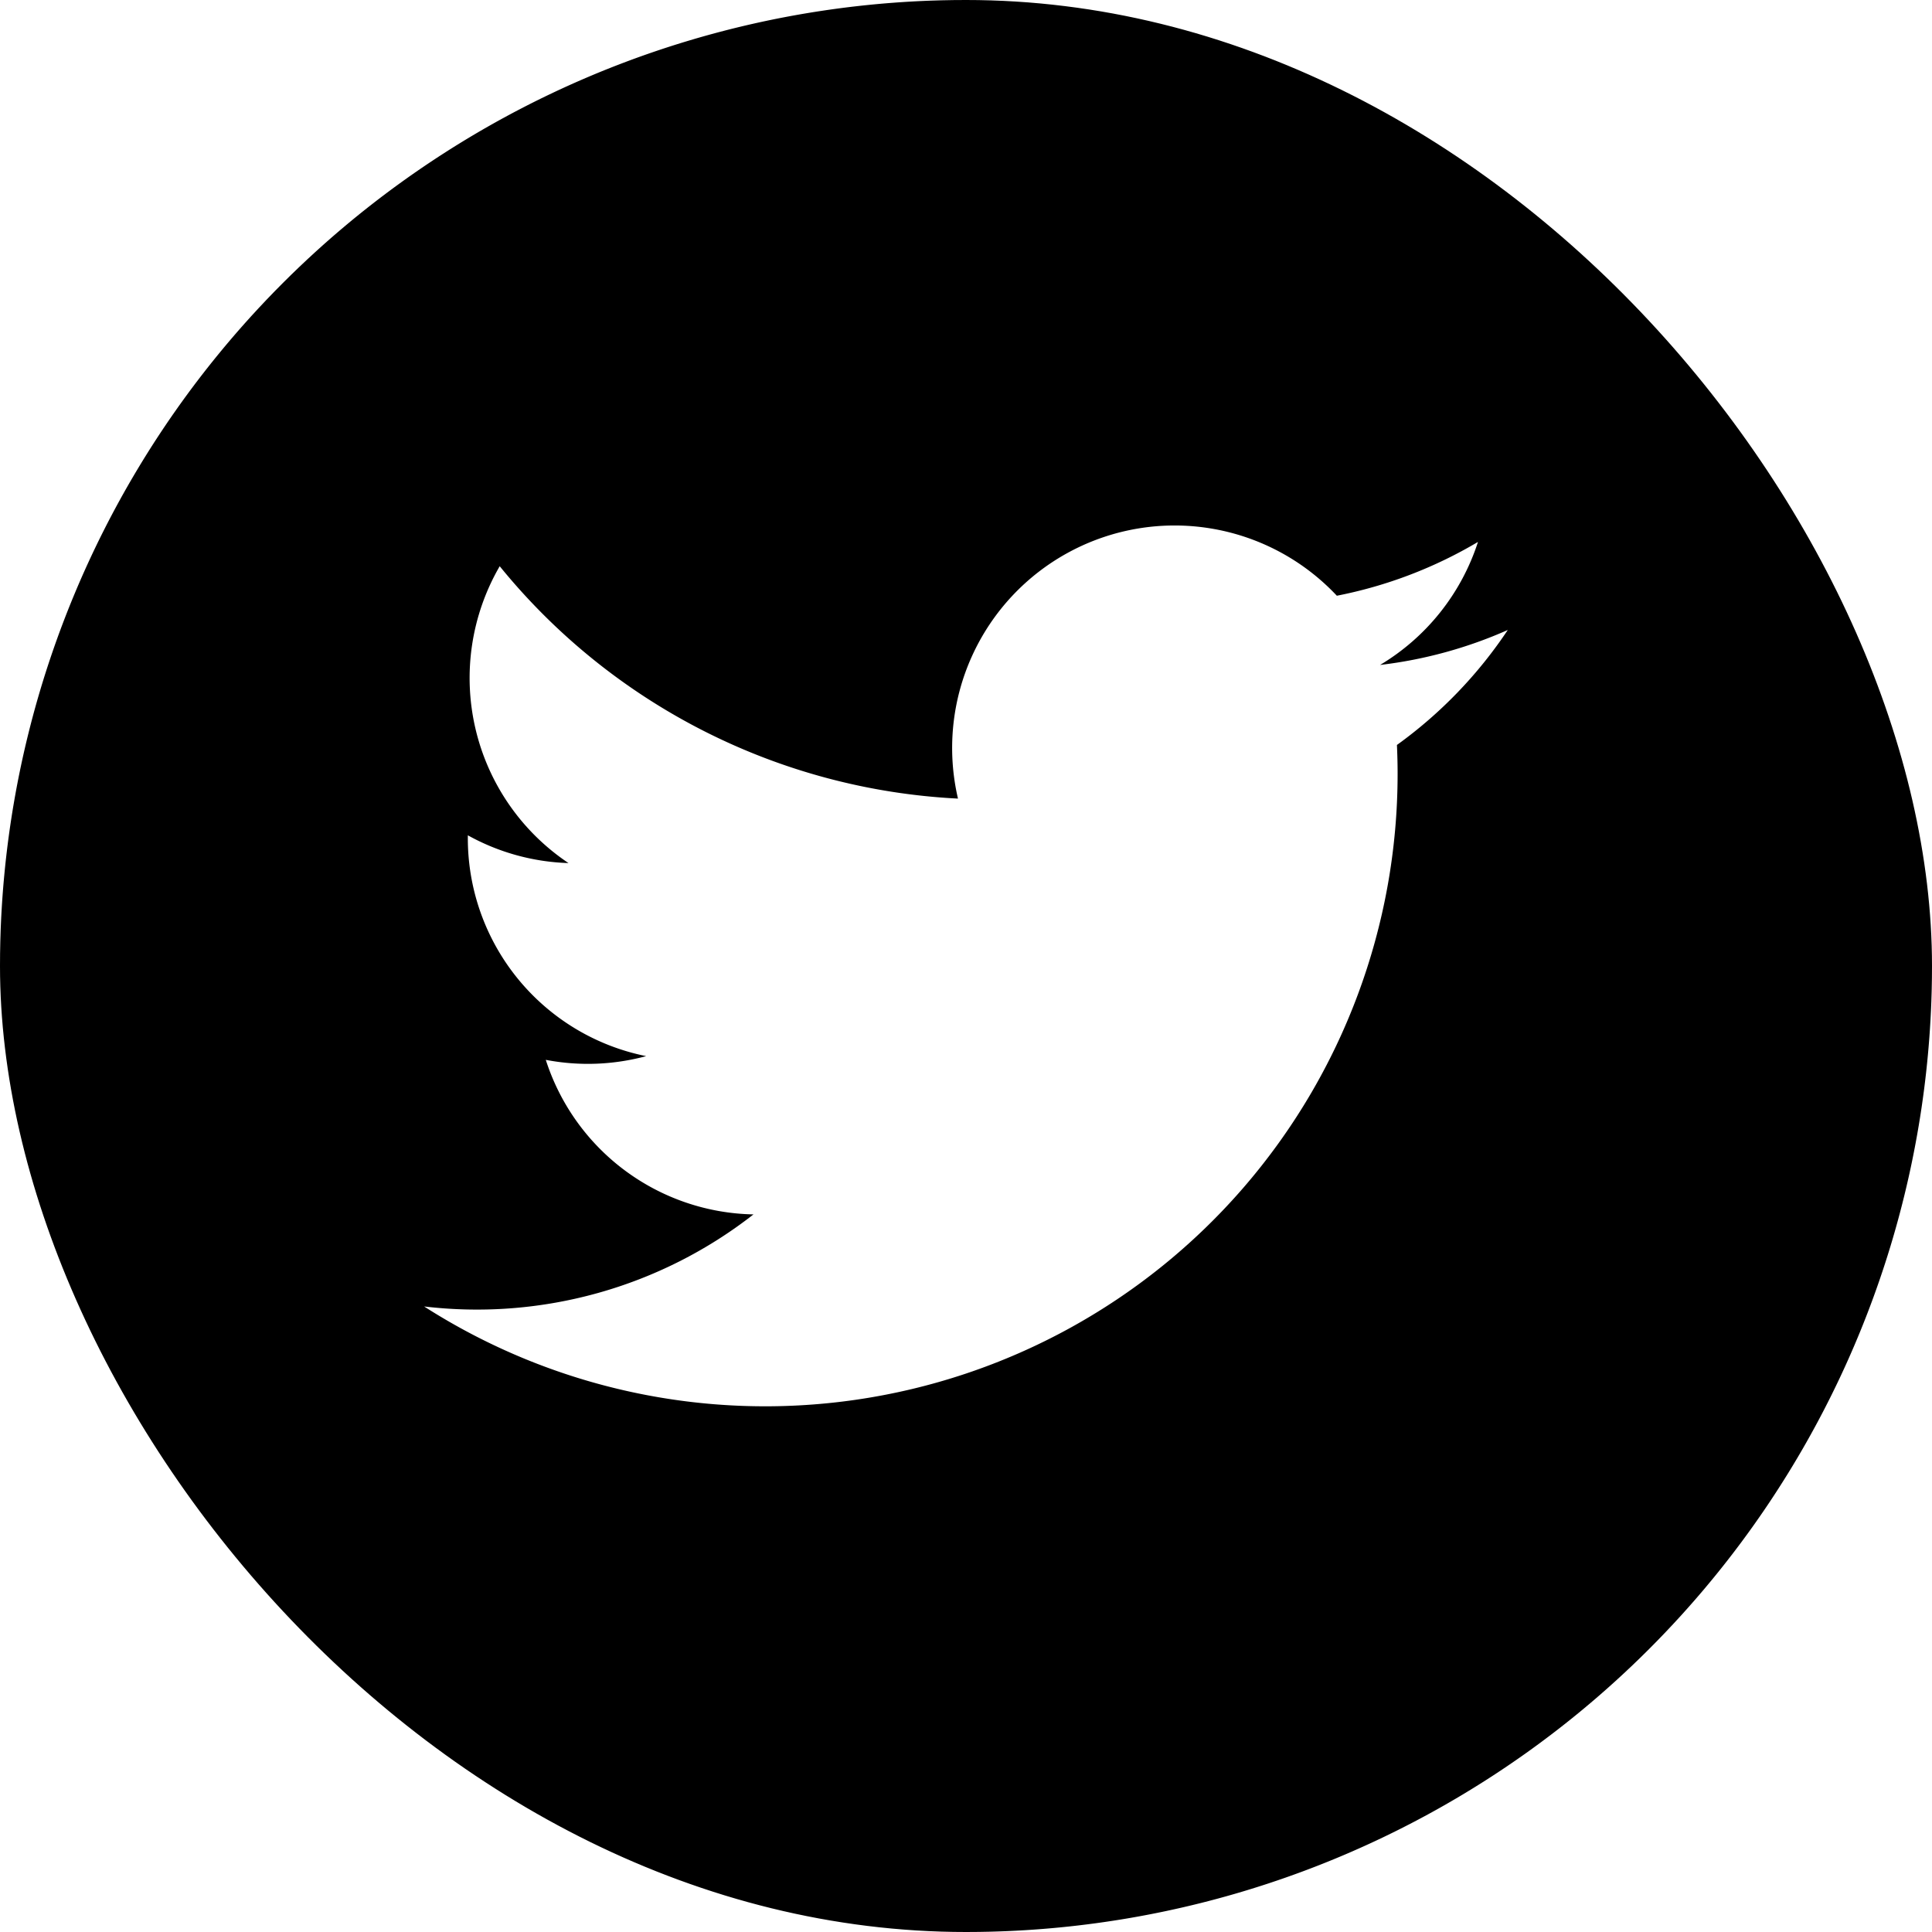 <svg xmlns="http://www.w3.org/2000/svg" xmlns:xlink="http://www.w3.org/1999/xlink" width="40" height="40" viewBox="0 0 40 40">
  <defs>
    <clipPath id="clip-path">
      <rect id="Rectangle_40" data-name="Rectangle 40" width="40" height="40" rx="20" transform="translate(855 641)" stroke="#707070" stroke-width="1"/>
    </clipPath>
  </defs>
  <g id="Mask_Group_11" data-name="Mask Group 11" transform="translate(-855 -641)" clip-path="url(#clip-path)">
    <g id="twitter_5_" data-name="twitter (5)" transform="translate(855 641)">
      <g id="Group_13" data-name="Group 13">
        <path id="Path_28" data-name="Path 28" d="M20,0A20,20,0,1,0,40,20,20.023,20.023,0,0,0,20,0Zm8.922,15.423c.009.2.014.4.014.6A13.094,13.094,0,0,1,8.781,27.049,9.3,9.3,0,0,0,15.6,25.143a4.608,4.608,0,0,1-4.3-3.2,4.621,4.621,0,0,0,2.078-.077,4.6,4.6,0,0,1-3.692-4.514c0-.019,0-.039,0-.058a4.584,4.584,0,0,0,2.084.575,4.61,4.61,0,0,1-1.424-6.146,13.071,13.071,0,0,0,9.488,4.811,4.606,4.606,0,0,1,7.844-4.2A9.188,9.188,0,0,0,30.6,11.22a4.624,4.624,0,0,1-2.027,2.547,9.152,9.152,0,0,0,2.644-.724,9.26,9.26,0,0,1-2.294,2.38Z"/>
      </g>
    </g>
  </g>
</svg>
